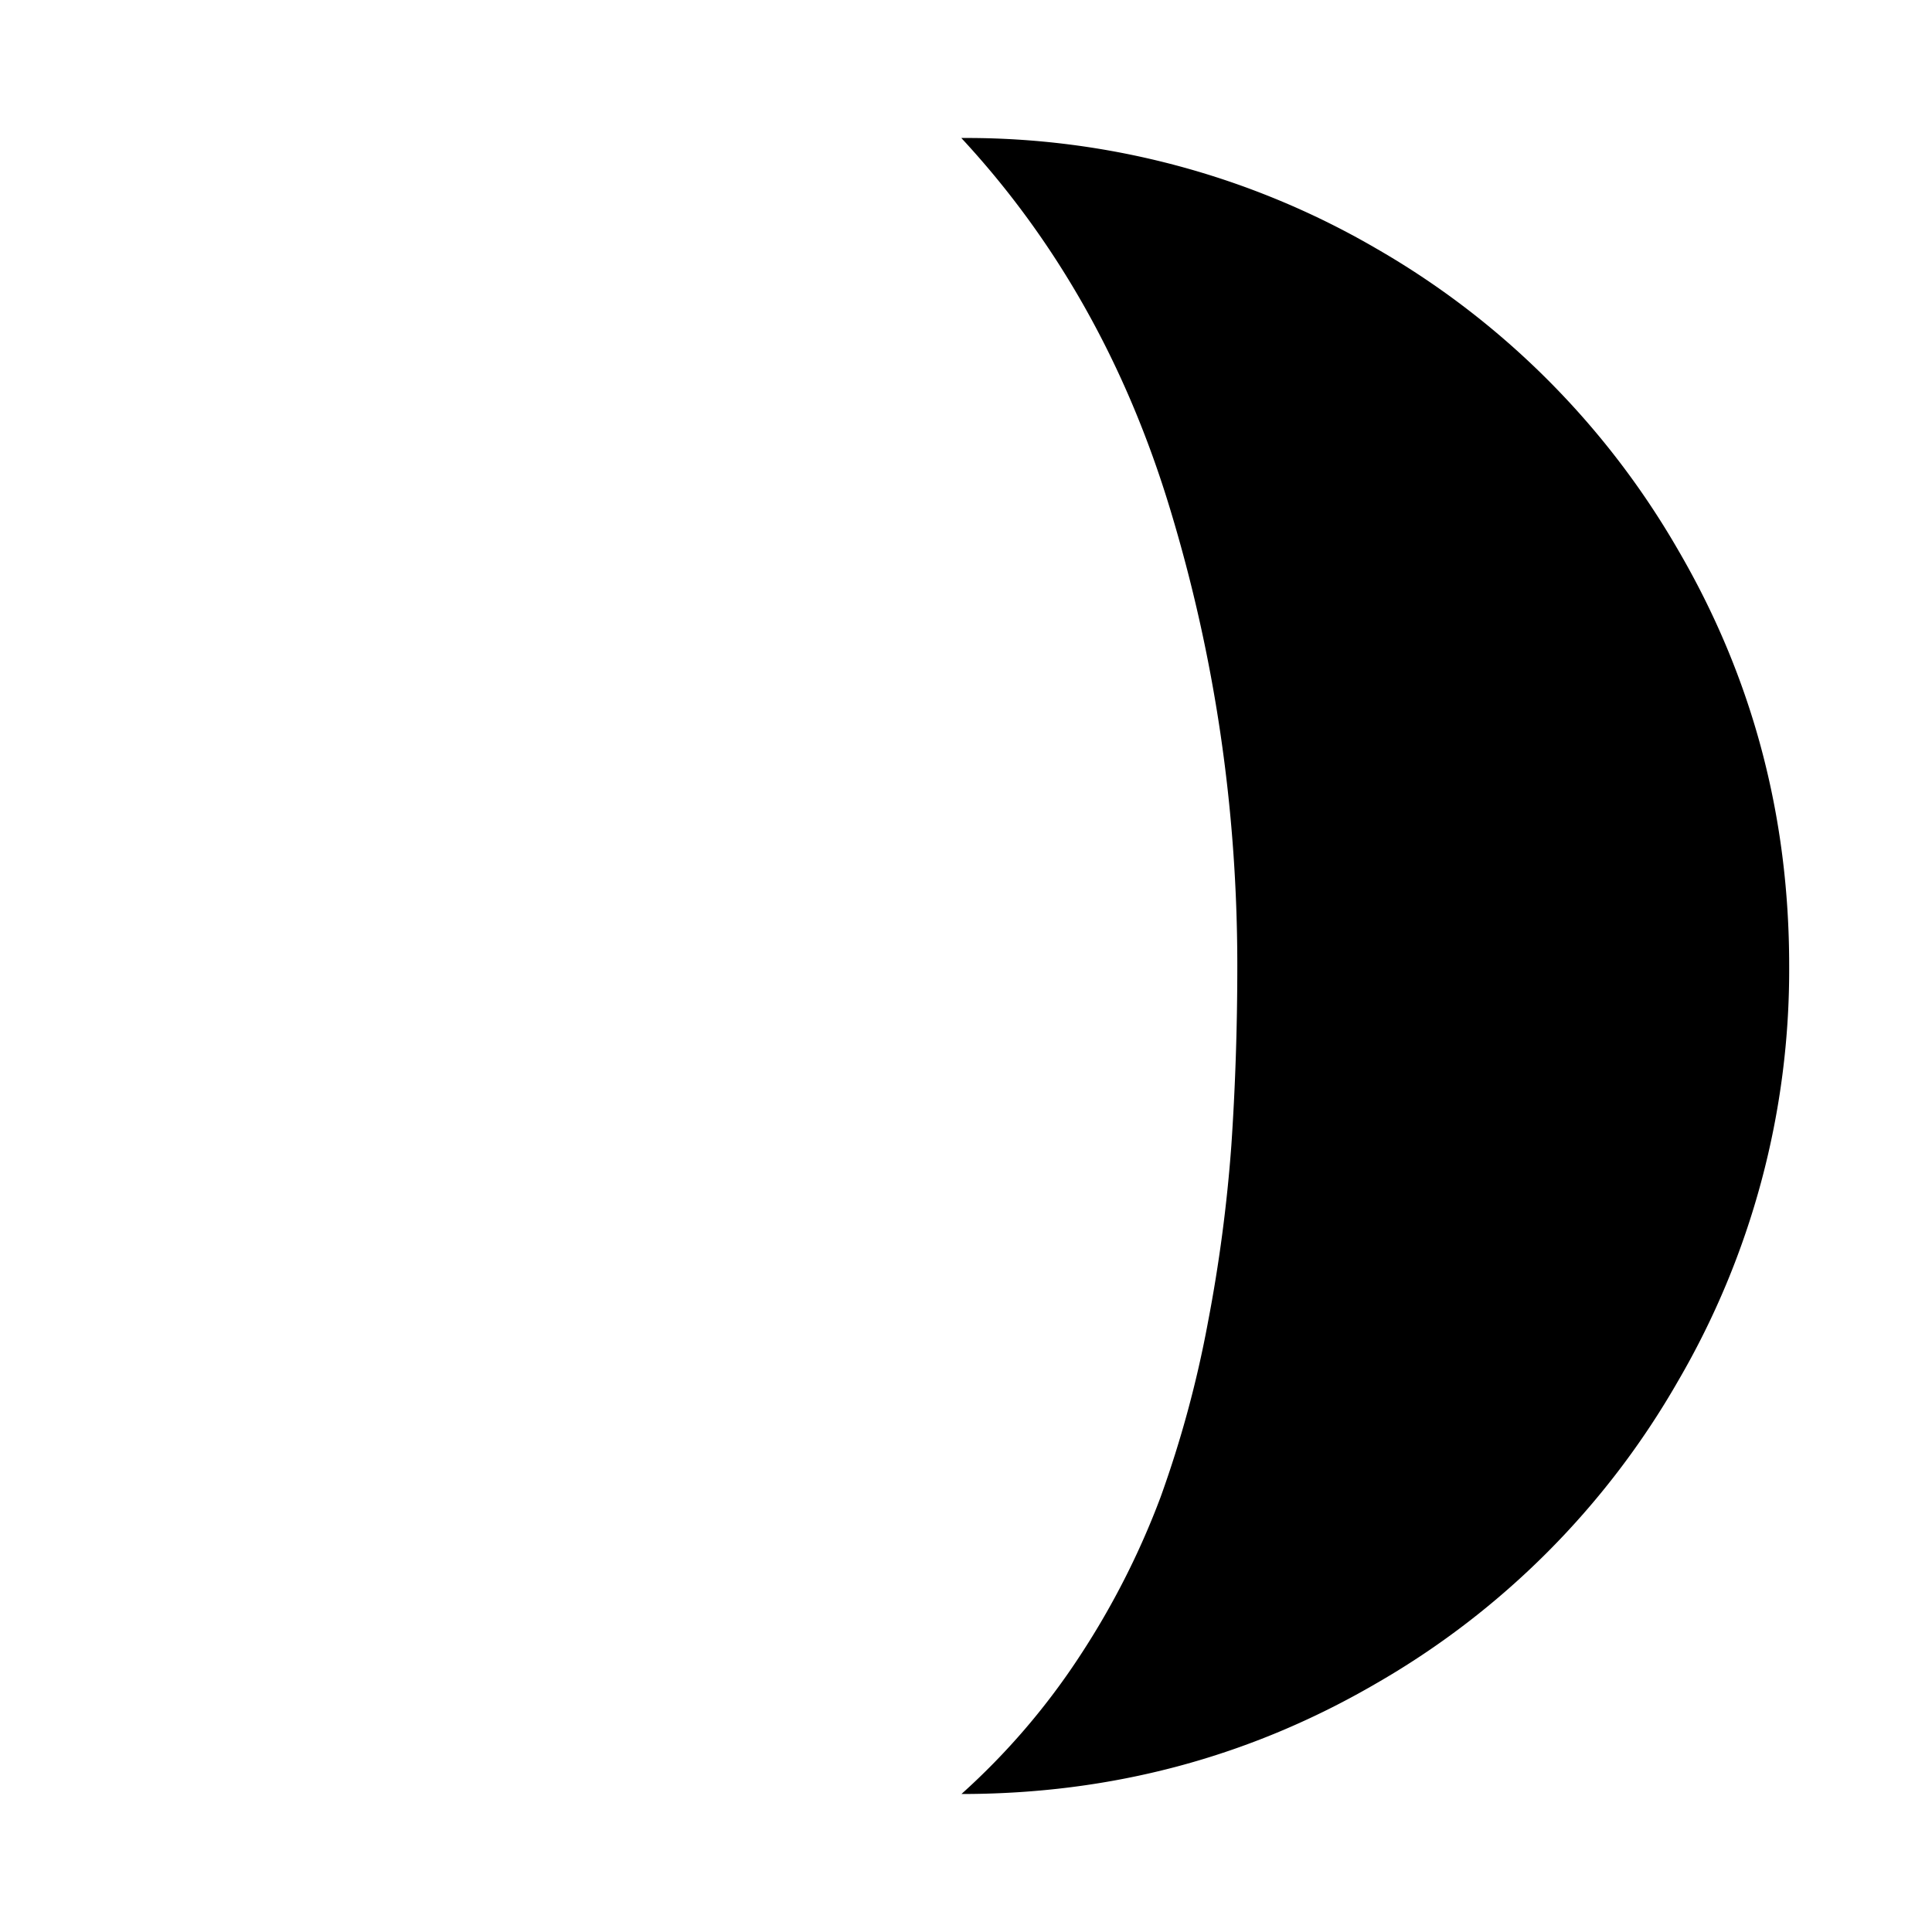 <svg aria-hidden="true" xmlns="http://www.w3.org/2000/svg" viewBox="0 0 14 14" height="1em" width="1em">
  <path d="M6.967 13c1.088 0 2.09-.267 3.012-.805a5.915 5.915 0 0 0 2.18-2.186 5.914 5.914 0 0 0 .806-3.012c0-1.087-.267-2.09-.805-3.012a5.94 5.94 0 0 0-2.18-2.18A5.9 5.9 0 0 0 6.966 1c.688.741 1.195 1.637 1.514 2.692.32 1.056.486 2.16.486 3.305 0 .47-.016.901-.043 1.301a11.1 11.1 0 0 1-.17 1.285 8.07 8.07 0 0 1-.342 1.263 5.802 5.802 0 0 1-.581 1.146A5.072 5.072 0 0 1 6.967 13Z"/>
</svg>
